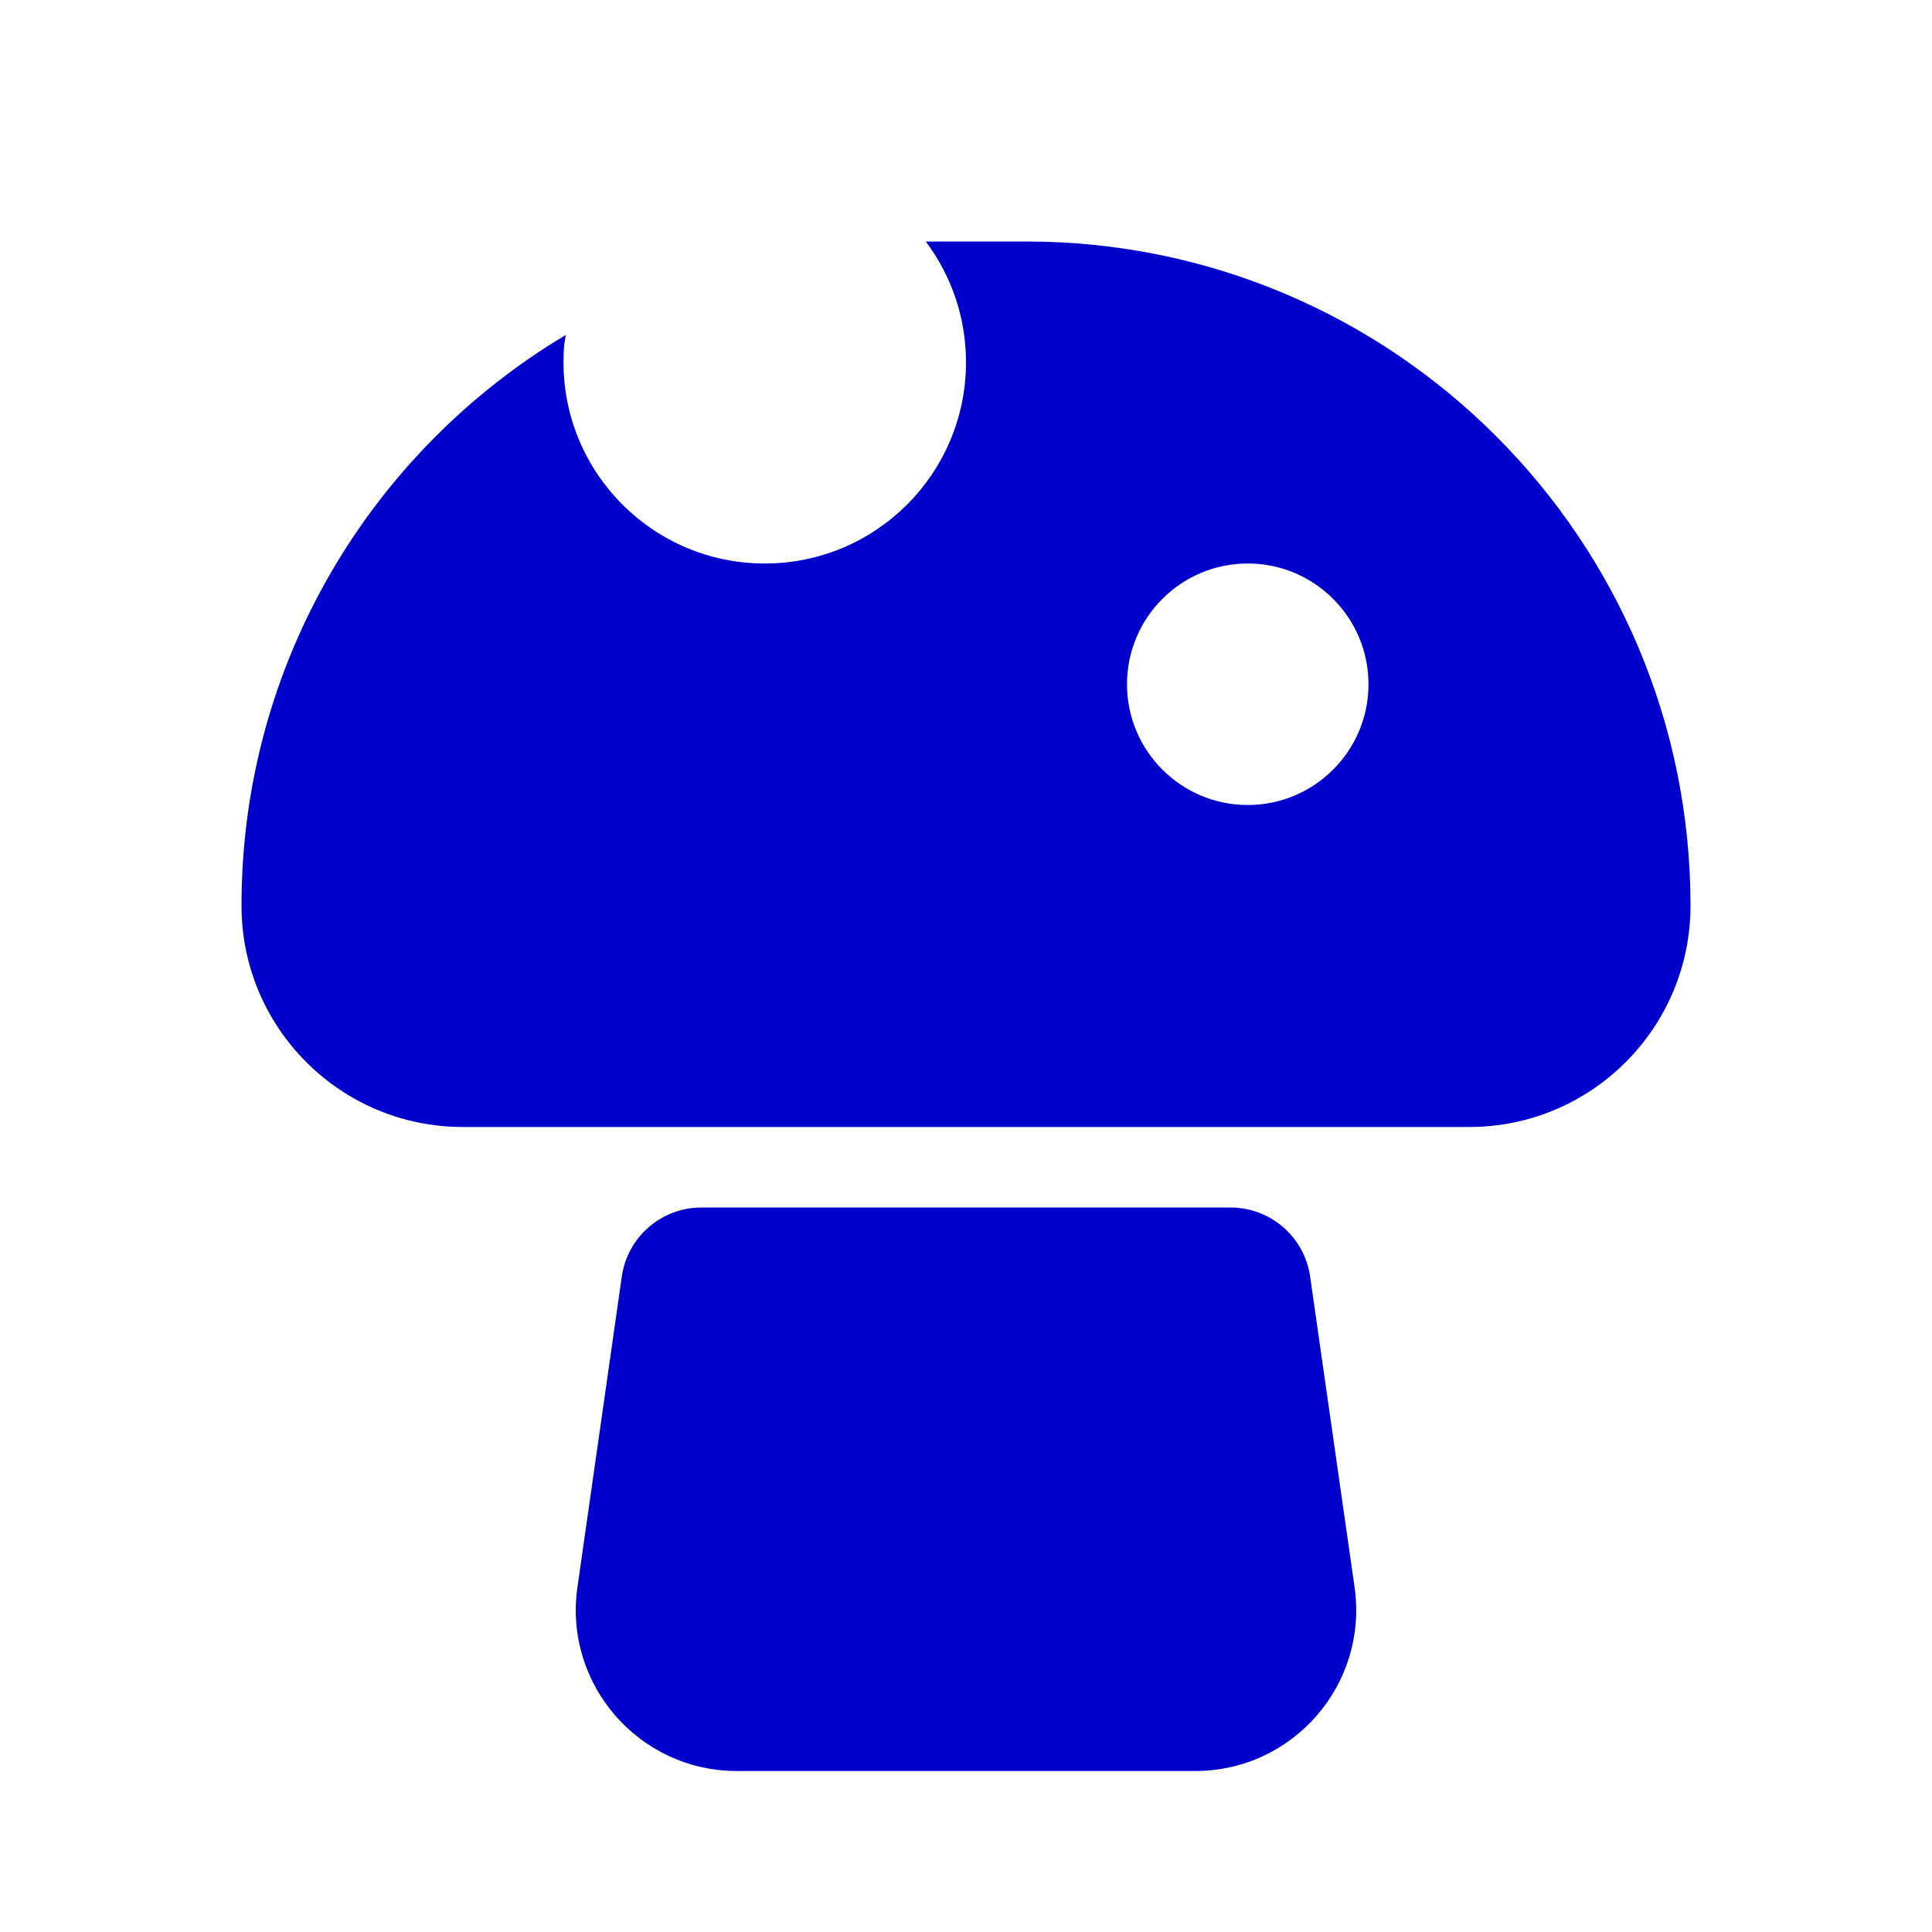 <svg width="24" height="24" viewBox="0 0 24 24" fill="none" xmlns="http://www.w3.org/2000/svg">
<path d="M7.724 15.859C7.794 15.366 8.216 15 8.714 15H15.285C15.783 15 16.205 15.366 16.275 15.859L16.827 19.717C16.999 20.922 16.064 22 14.847 22H9.153C7.936 22 7.001 20.922 7.173 19.717L7.724 15.859Z" fill="#0000CC"/>
<path fill-rule="evenodd" clip-rule="evenodd" d="M7.028 4.161C4.616 5.601 3 8.237 3 11.25C3 12.769 4.231 14 5.75 14H18.25C19.769 14 21 12.769 21 11.25C21 6.694 17.306 3 12.75 3H11.5C11.814 3.418 12 3.937 12 4.5C12 5.881 10.881 7 9.5 7C8.119 7 7 5.881 7 4.5C7 4.427 7.003 4.354 7.009 4.282L7.028 4.161ZM15.5 7C16.328 7 17 7.672 17 8.5C17 9.328 16.328 10 15.5 10C14.672 10 14 9.328 14 8.5C14 7.672 14.672 7 15.5 7Z" fill="#0000CC"/>
</svg>
